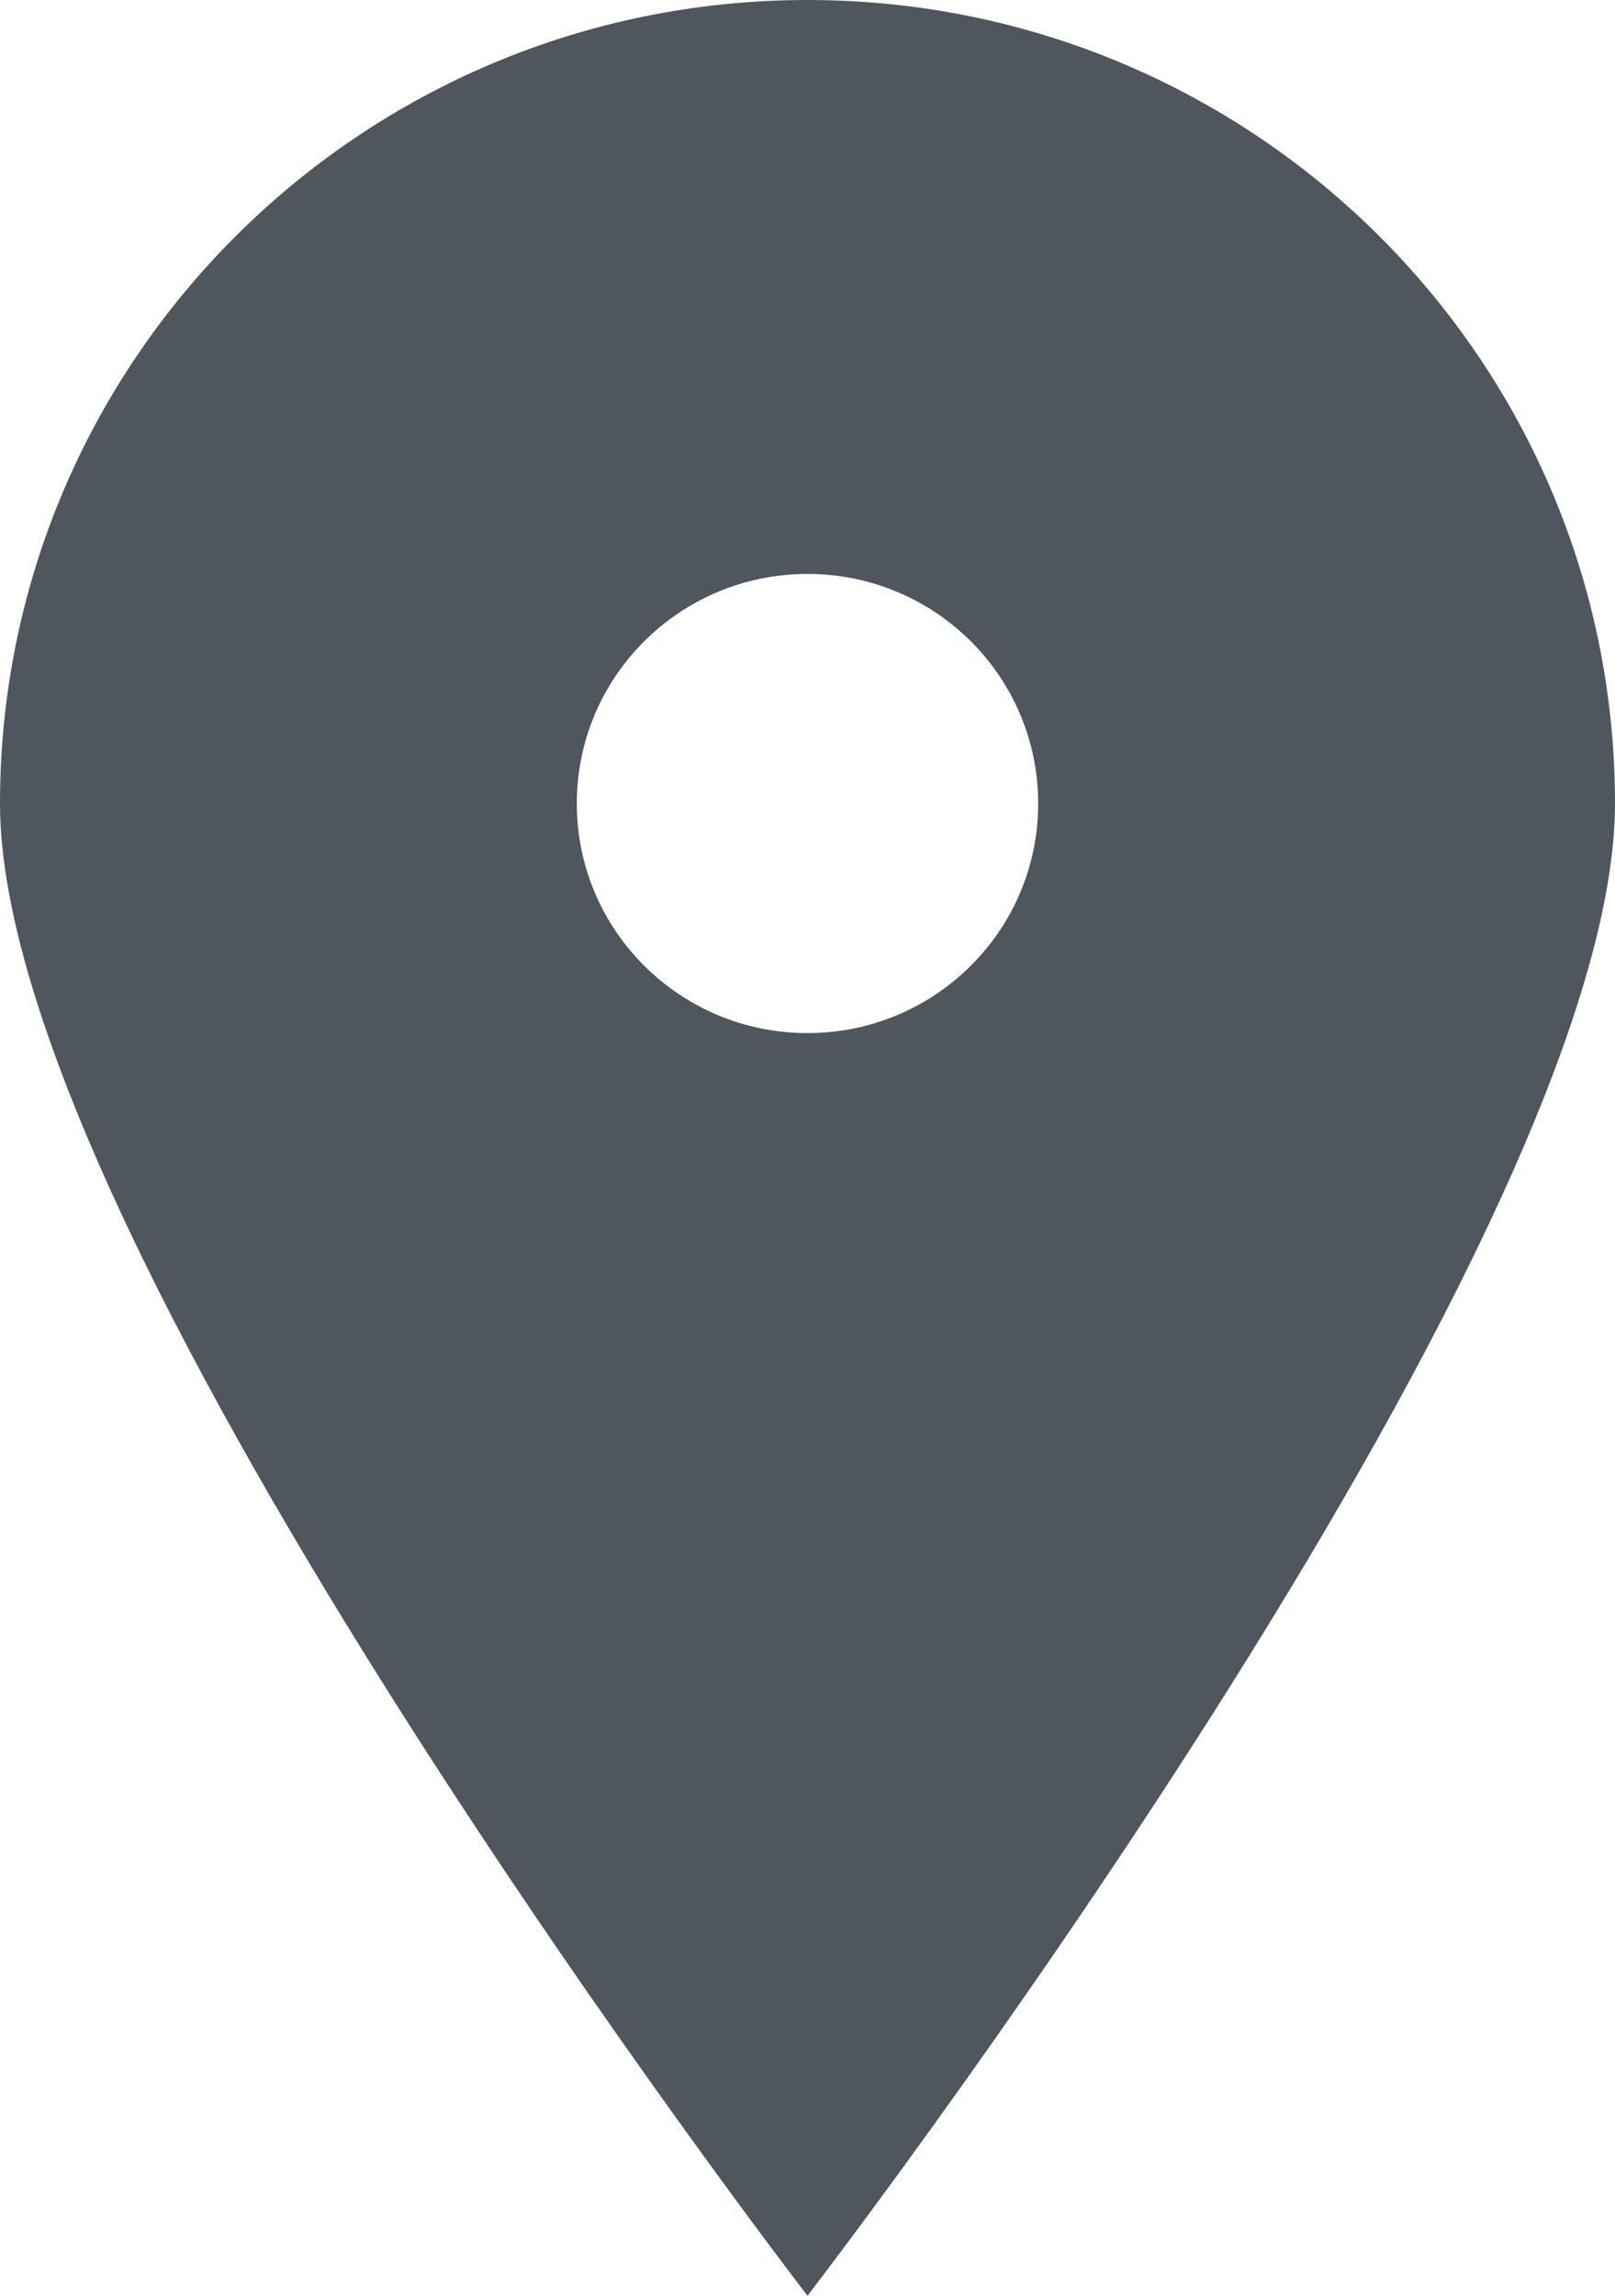 <?xml version="1.0" encoding="UTF-8"?>
<svg width="19px" height="27px" viewBox="0 0 19 27" version="1.1" xmlns="http://www.w3.org/2000/svg" xmlns:xlink="http://www.w3.org/1999/xlink">
    <title>Shape</title>
    <g id="Symbols" stroke="none" stroke-width="1" fill="none" fill-rule="evenodd">
        <g id="pin" transform="translate(-8, 0)" fill="#4F565D" fill-rule="nonzero">
            <g id="location" transform="translate(8, 0)">
                <path d="M9.5,27 C9.5,27 0,14.675 0,9.45 C0,4.231 4.253,0 9.5,0 C14.747,0 19,4.231 19,9.45 L19,9.45 C19,14.675 9.5,27 9.5,27 Z M9.5,12.15 C11,12.15 12.214,10.942 12.214,9.45 C12.214,7.958 11,6.75 9.5,6.75 L9.5,6.75 C8,6.75 6.786,7.958 6.786,9.45 C6.786,10.942 8,12.15 9.5,12.15 L9.5,12.15 Z" id="Shape"></path>
            </g>
        </g>
    </g>
</svg>